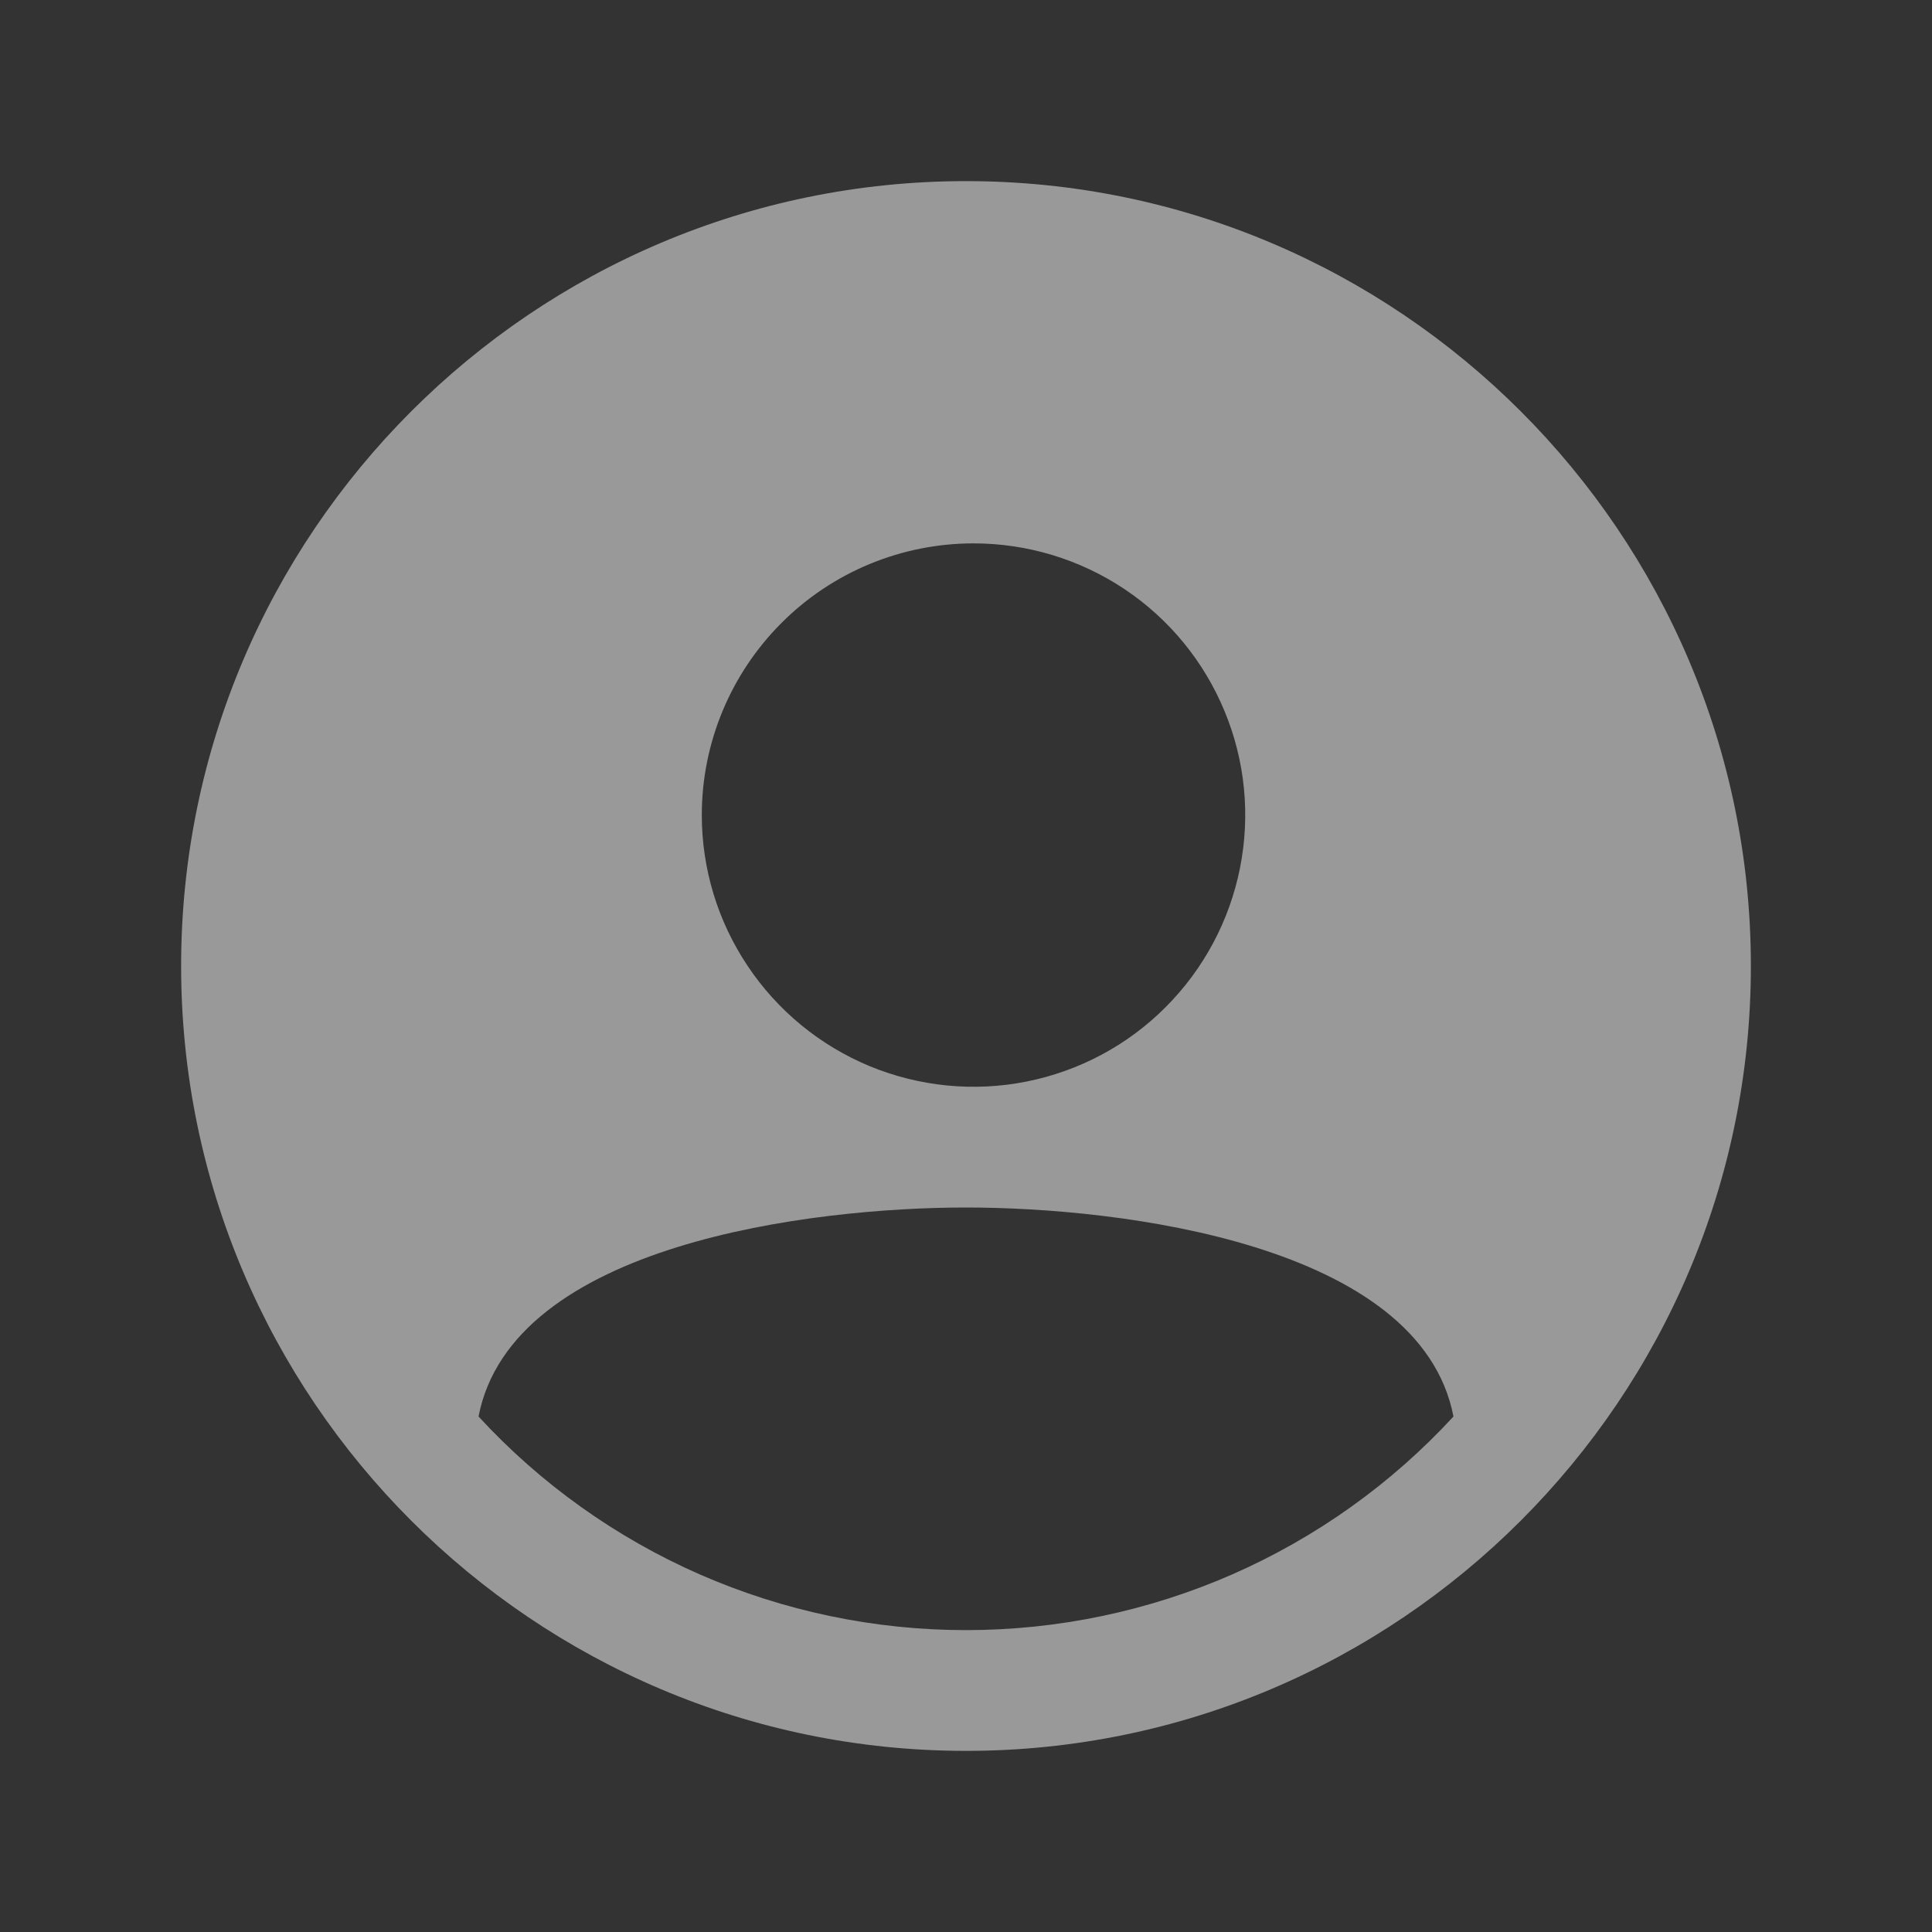 <svg width="16" height="16" viewBox="0 0 16 16" fill="none" xmlns="http://www.w3.org/2000/svg">
<rect x="0" y="0" width="16" height="16" fill="#333333" stroke="none"/>
<path d="M8 1.5C4.416 1.5 1.5 4.416 1.5 8C1.5 11.584 4.416 14.5 8 14.5C11.584 14.5 14.5 11.584 14.5 8C14.5 4.416 11.584 1.5 8 1.5ZM8.062 4.5C8.508 4.5 8.943 4.632 9.313 4.879C9.683 5.126 9.971 5.478 10.141 5.889C10.312 6.3 10.356 6.753 10.269 7.189C10.182 7.625 9.968 8.026 9.653 8.341C9.339 8.656 8.938 8.87 8.501 8.957C8.065 9.044 7.613 8.999 7.201 8.829C6.79 8.658 6.439 8.37 6.192 8C5.944 7.63 5.812 7.195 5.812 6.75C5.812 6.153 6.05 5.581 6.472 5.159C6.893 4.737 7.466 4.5 8.062 4.5V4.5ZM8 13.5C7.241 13.5 6.491 13.343 5.796 13.039C5.101 12.734 4.477 12.289 3.963 11.731C4.239 10.301 6.721 10 8 10C9.279 10 11.761 10.301 12.037 11.731C11.523 12.289 10.899 12.734 10.204 13.039C9.509 13.343 8.759 13.5 8 13.5V13.5Z" fill="white" fill-opacity="0.5"/>
</svg>
